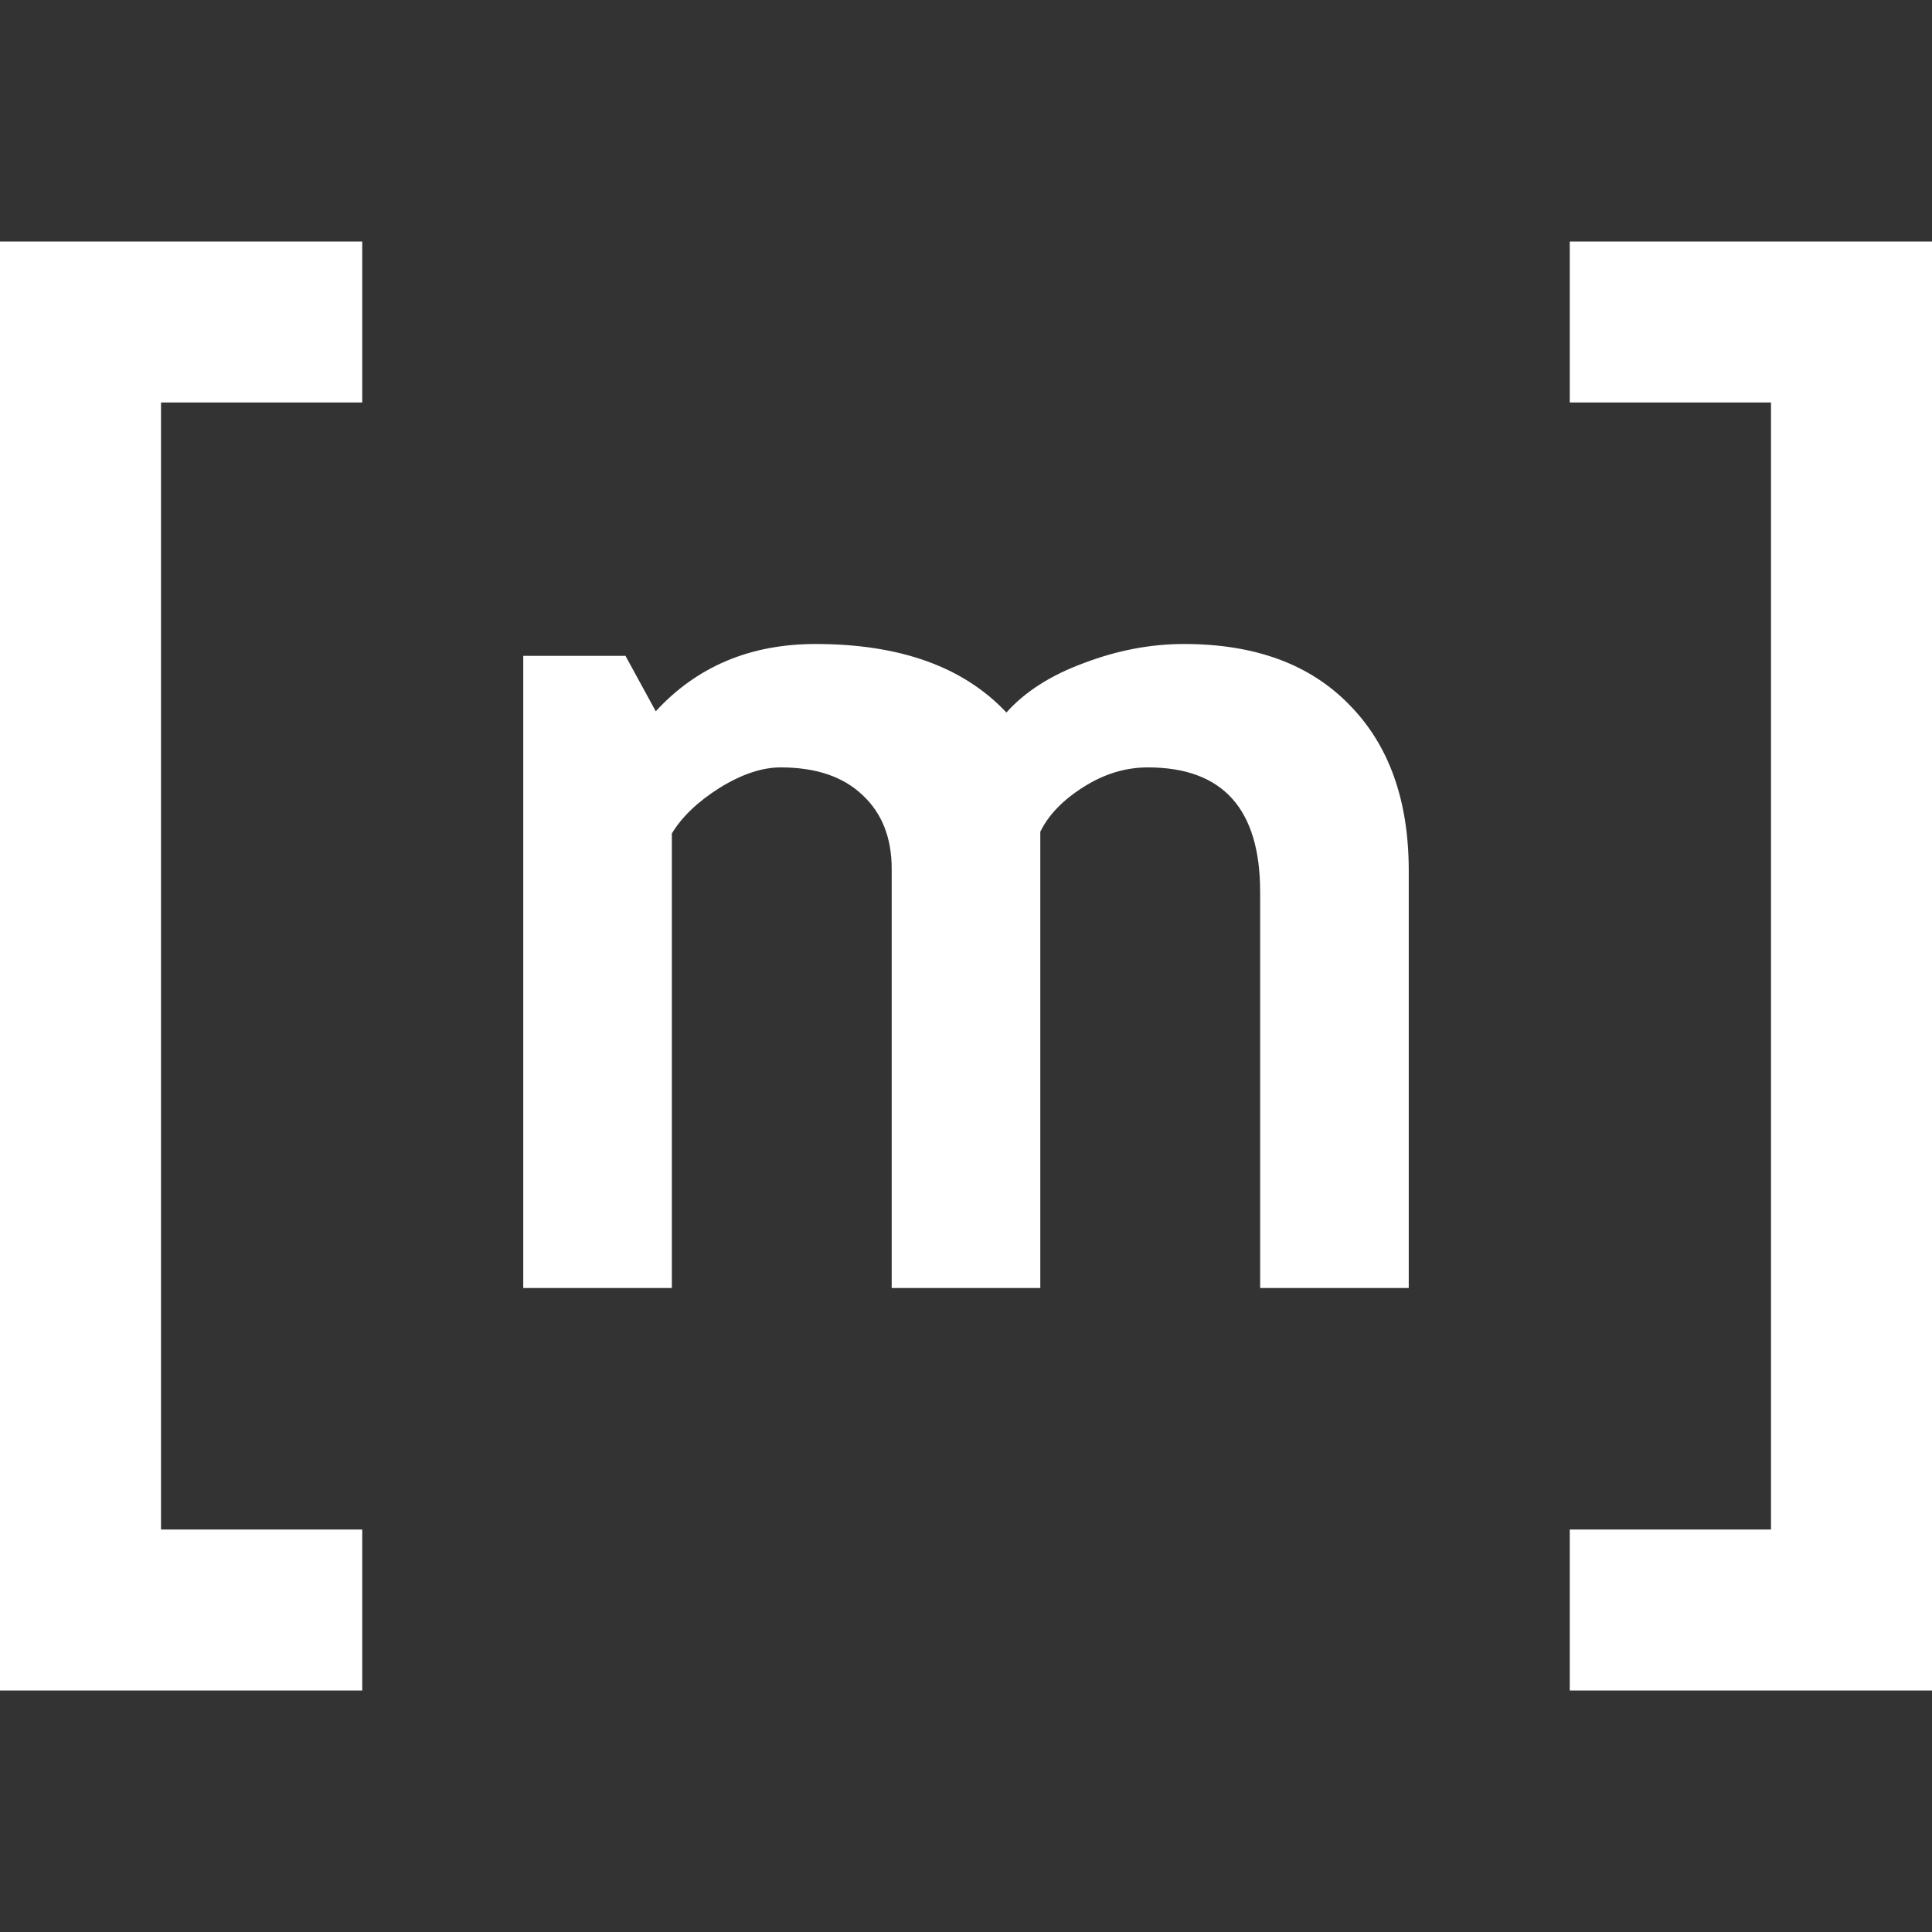 <svg width="24" height="24" viewBox="0 0 24 24" fill="none" xmlns="http://www.w3.org/2000/svg">
<rect x="0" y="0" width="24" height="24" fill="#333333" stroke="none"/>
<g id="Matrix ID">
<path id="Union" fill-rule="evenodd" clip-rule="evenodd" d="M4.5 21H0V3H4.5V5H2V19H4.5V21ZM19.5 5V3H24V21H19.5V19H22V5H19.5ZM15.654 11.08V16H17.5V10.816C17.5 9.941 17.254 9.254 16.762 8.755C16.274 8.252 15.59 8 14.709 8C14.296 8 13.883 8.078 13.469 8.235C13.056 8.386 12.733 8.592 12.502 8.851C11.97 8.284 11.181 8 10.132 8C9.32 8 8.658 8.279 8.146 8.836L7.77 8.147H6.5V16H8.346V10.354C8.469 10.149 8.666 9.96 8.936 9.789C9.212 9.618 9.465 9.533 9.697 9.533C10.135 9.533 10.474 9.647 10.715 9.877C10.957 10.102 11.077 10.408 11.077 10.794V16H12.923V10.332C13.026 10.122 13.206 9.936 13.462 9.775C13.718 9.613 13.983 9.533 14.259 9.533C15.189 9.533 15.654 10.048 15.654 11.08Z" fill="#ffffff"/>
</g>
</svg>
